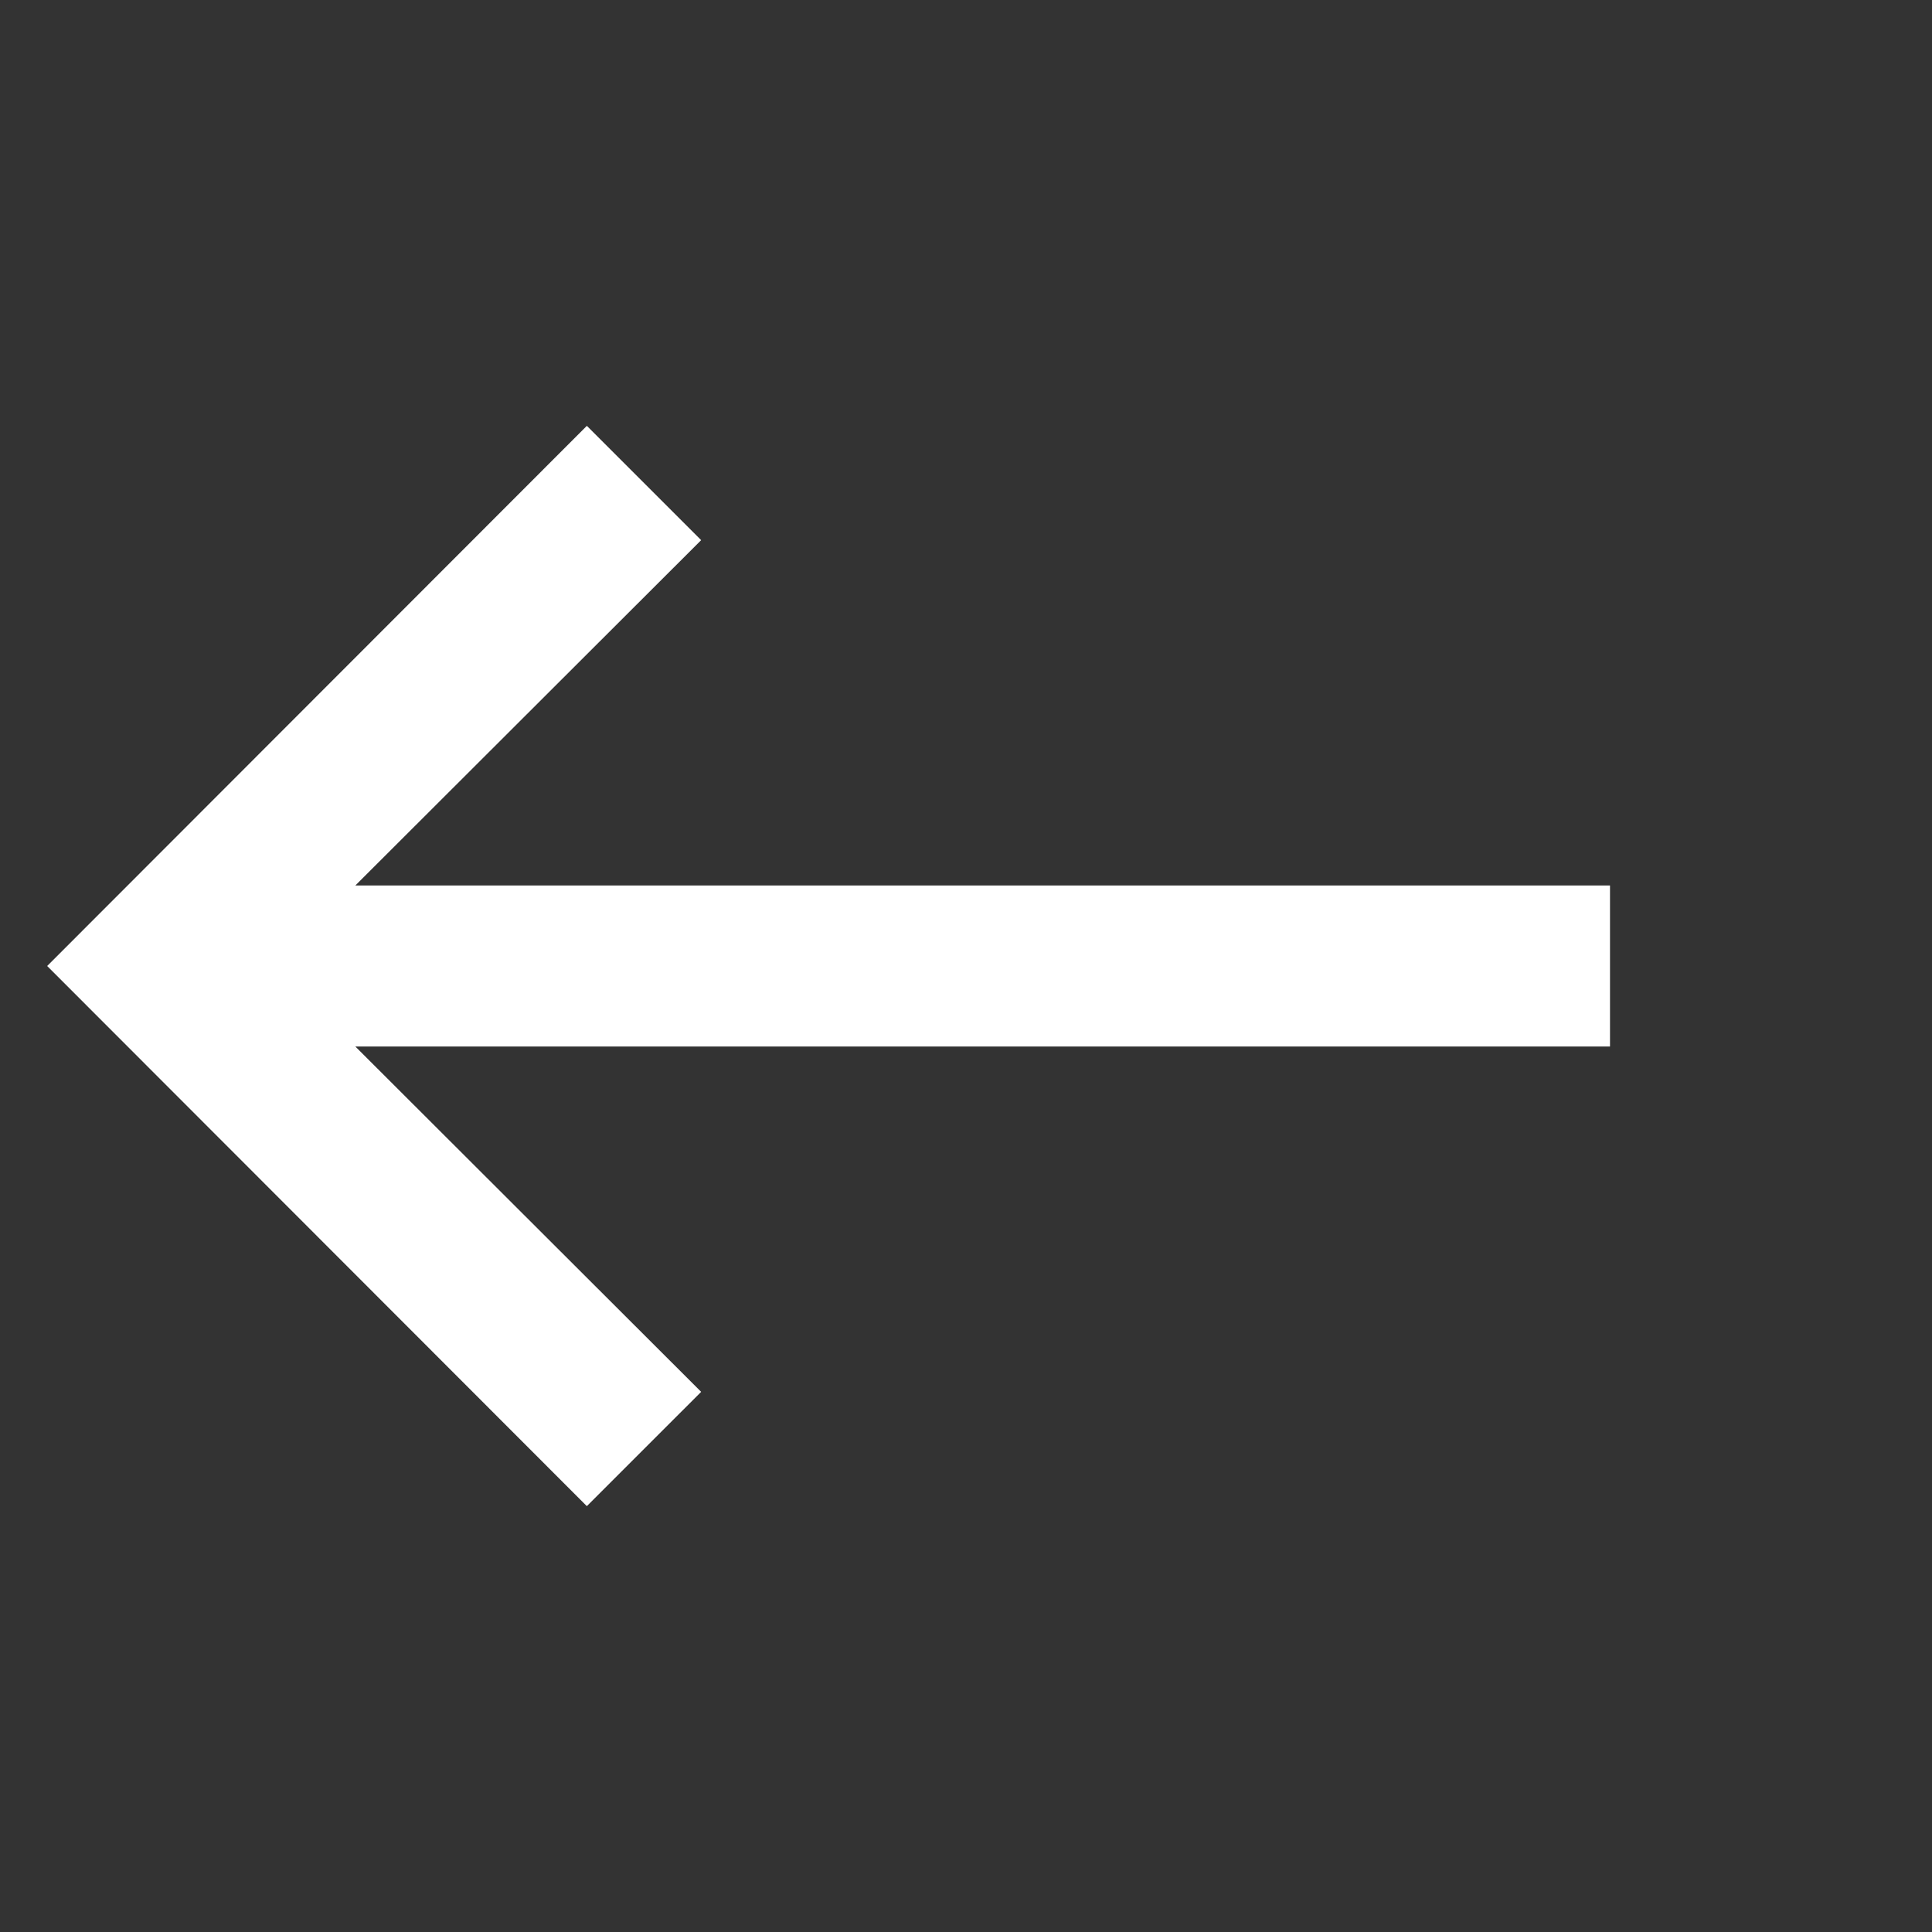 <?xml version="1.0" encoding="UTF-8"?>
<svg xmlns="http://www.w3.org/2000/svg" xmlns:xlink="http://www.w3.org/1999/xlink" width="12" height="12" viewBox="0 0 12 12">
<rect x="0" y="0" width="12" height="12" fill="#333333" stroke="none"/>
<path fill-rule="evenodd" fill="rgb(100%, 100%, 100%)" fill-opacity="1" d="M 2.207 6.5 L 10 6.5 L 10 5.5 L 2.207 5.5 L 4.355 3.355 L 3.645 2.645 L 0.293 6 L 3.645 9.355 L 4.355 8.645 Z M 2.207 6.5 "/>
</svg>
